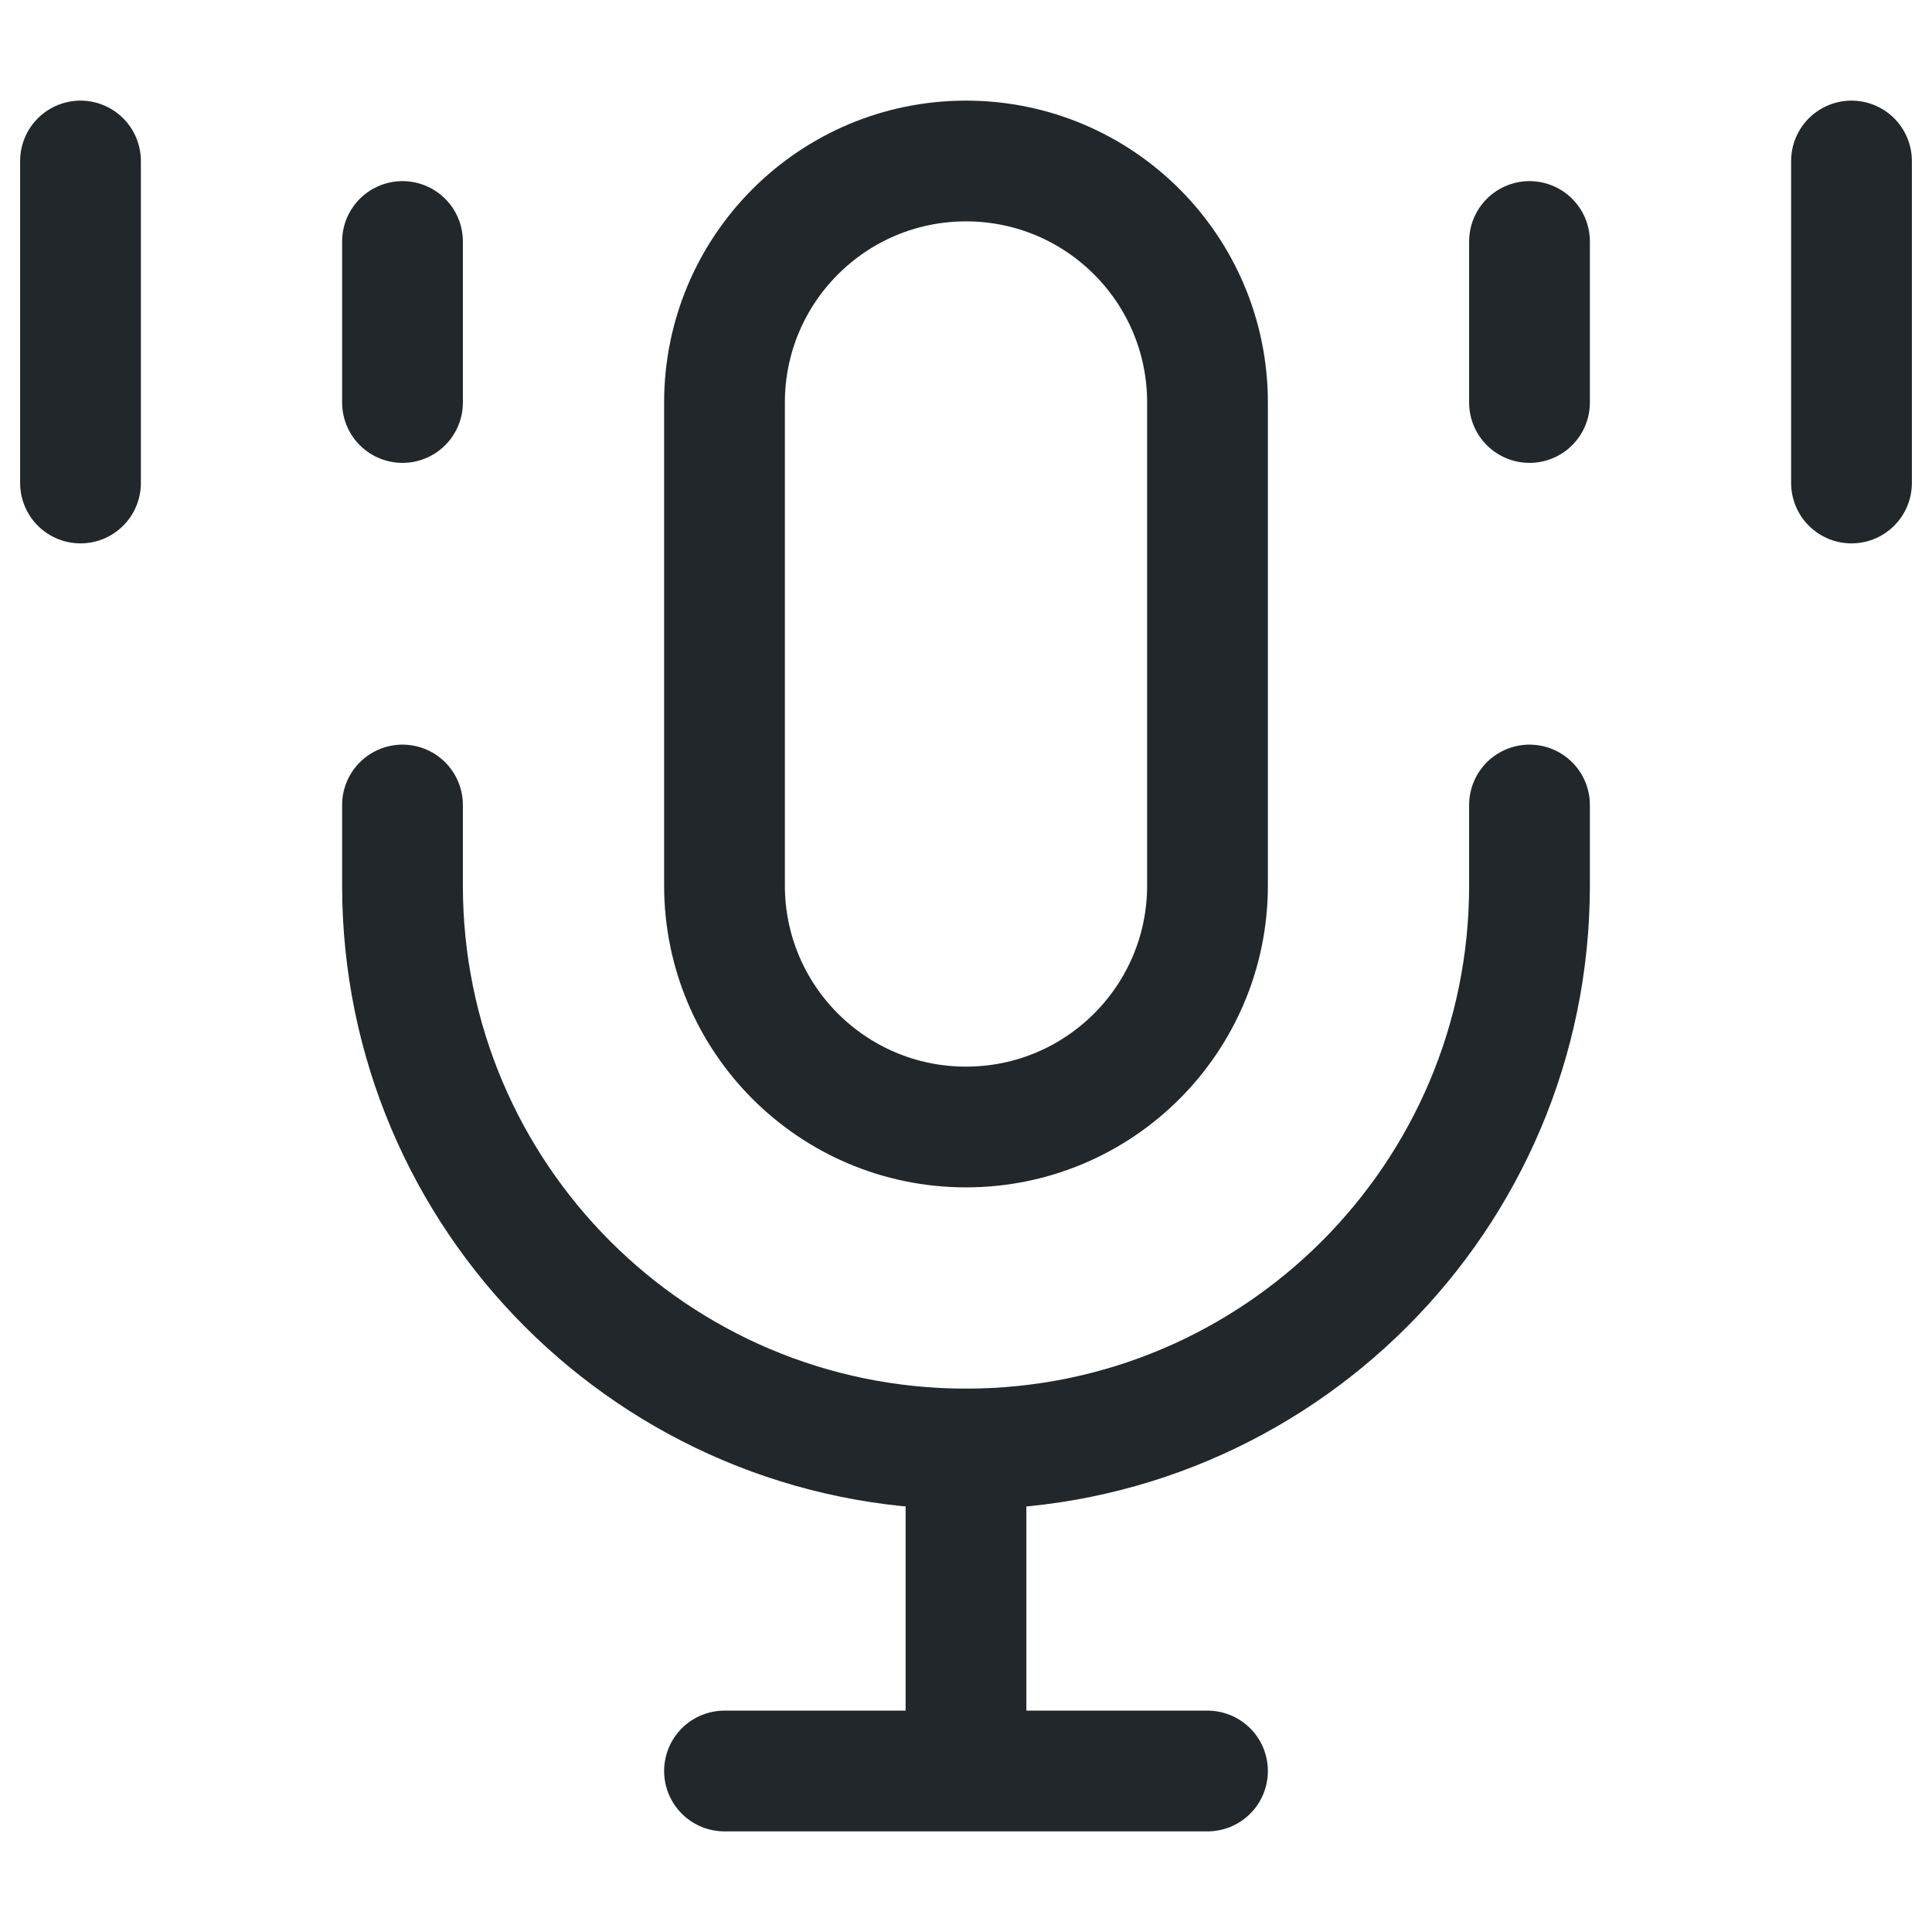 <svg width="24" height="24" viewBox="0 0 24 24" fill="none" xmlns="http://www.w3.org/2000/svg">
<path d="M15 5C15 3.343 13.657 2 12 2C10.343 2 9 3.343 9 5V11C9 12.657 10.343 14 12 14C13.657 14 15 12.657 15 11V5Z" stroke="#21272A" stroke-width="1.5"/>
<path d="M23 2V6M5 3V5V3ZM1 2V6V2ZM19 3V5V3Z" stroke="#21272A" stroke-width="1.5" stroke-linecap="round" stroke-linejoin="round"/>
<path d="M5 10V11C5 14.866 8.134 18 12 18C15.866 18 19 14.866 19 11V10" stroke="#21272A" stroke-width="1.5" stroke-linecap="round" stroke-linejoin="round"/>
<path d="M12 22H15M12 18V22V18ZM12 22H9H12Z" stroke="#21272A" stroke-width="1.5" stroke-linecap="round" stroke-linejoin="round"/>
</svg>
